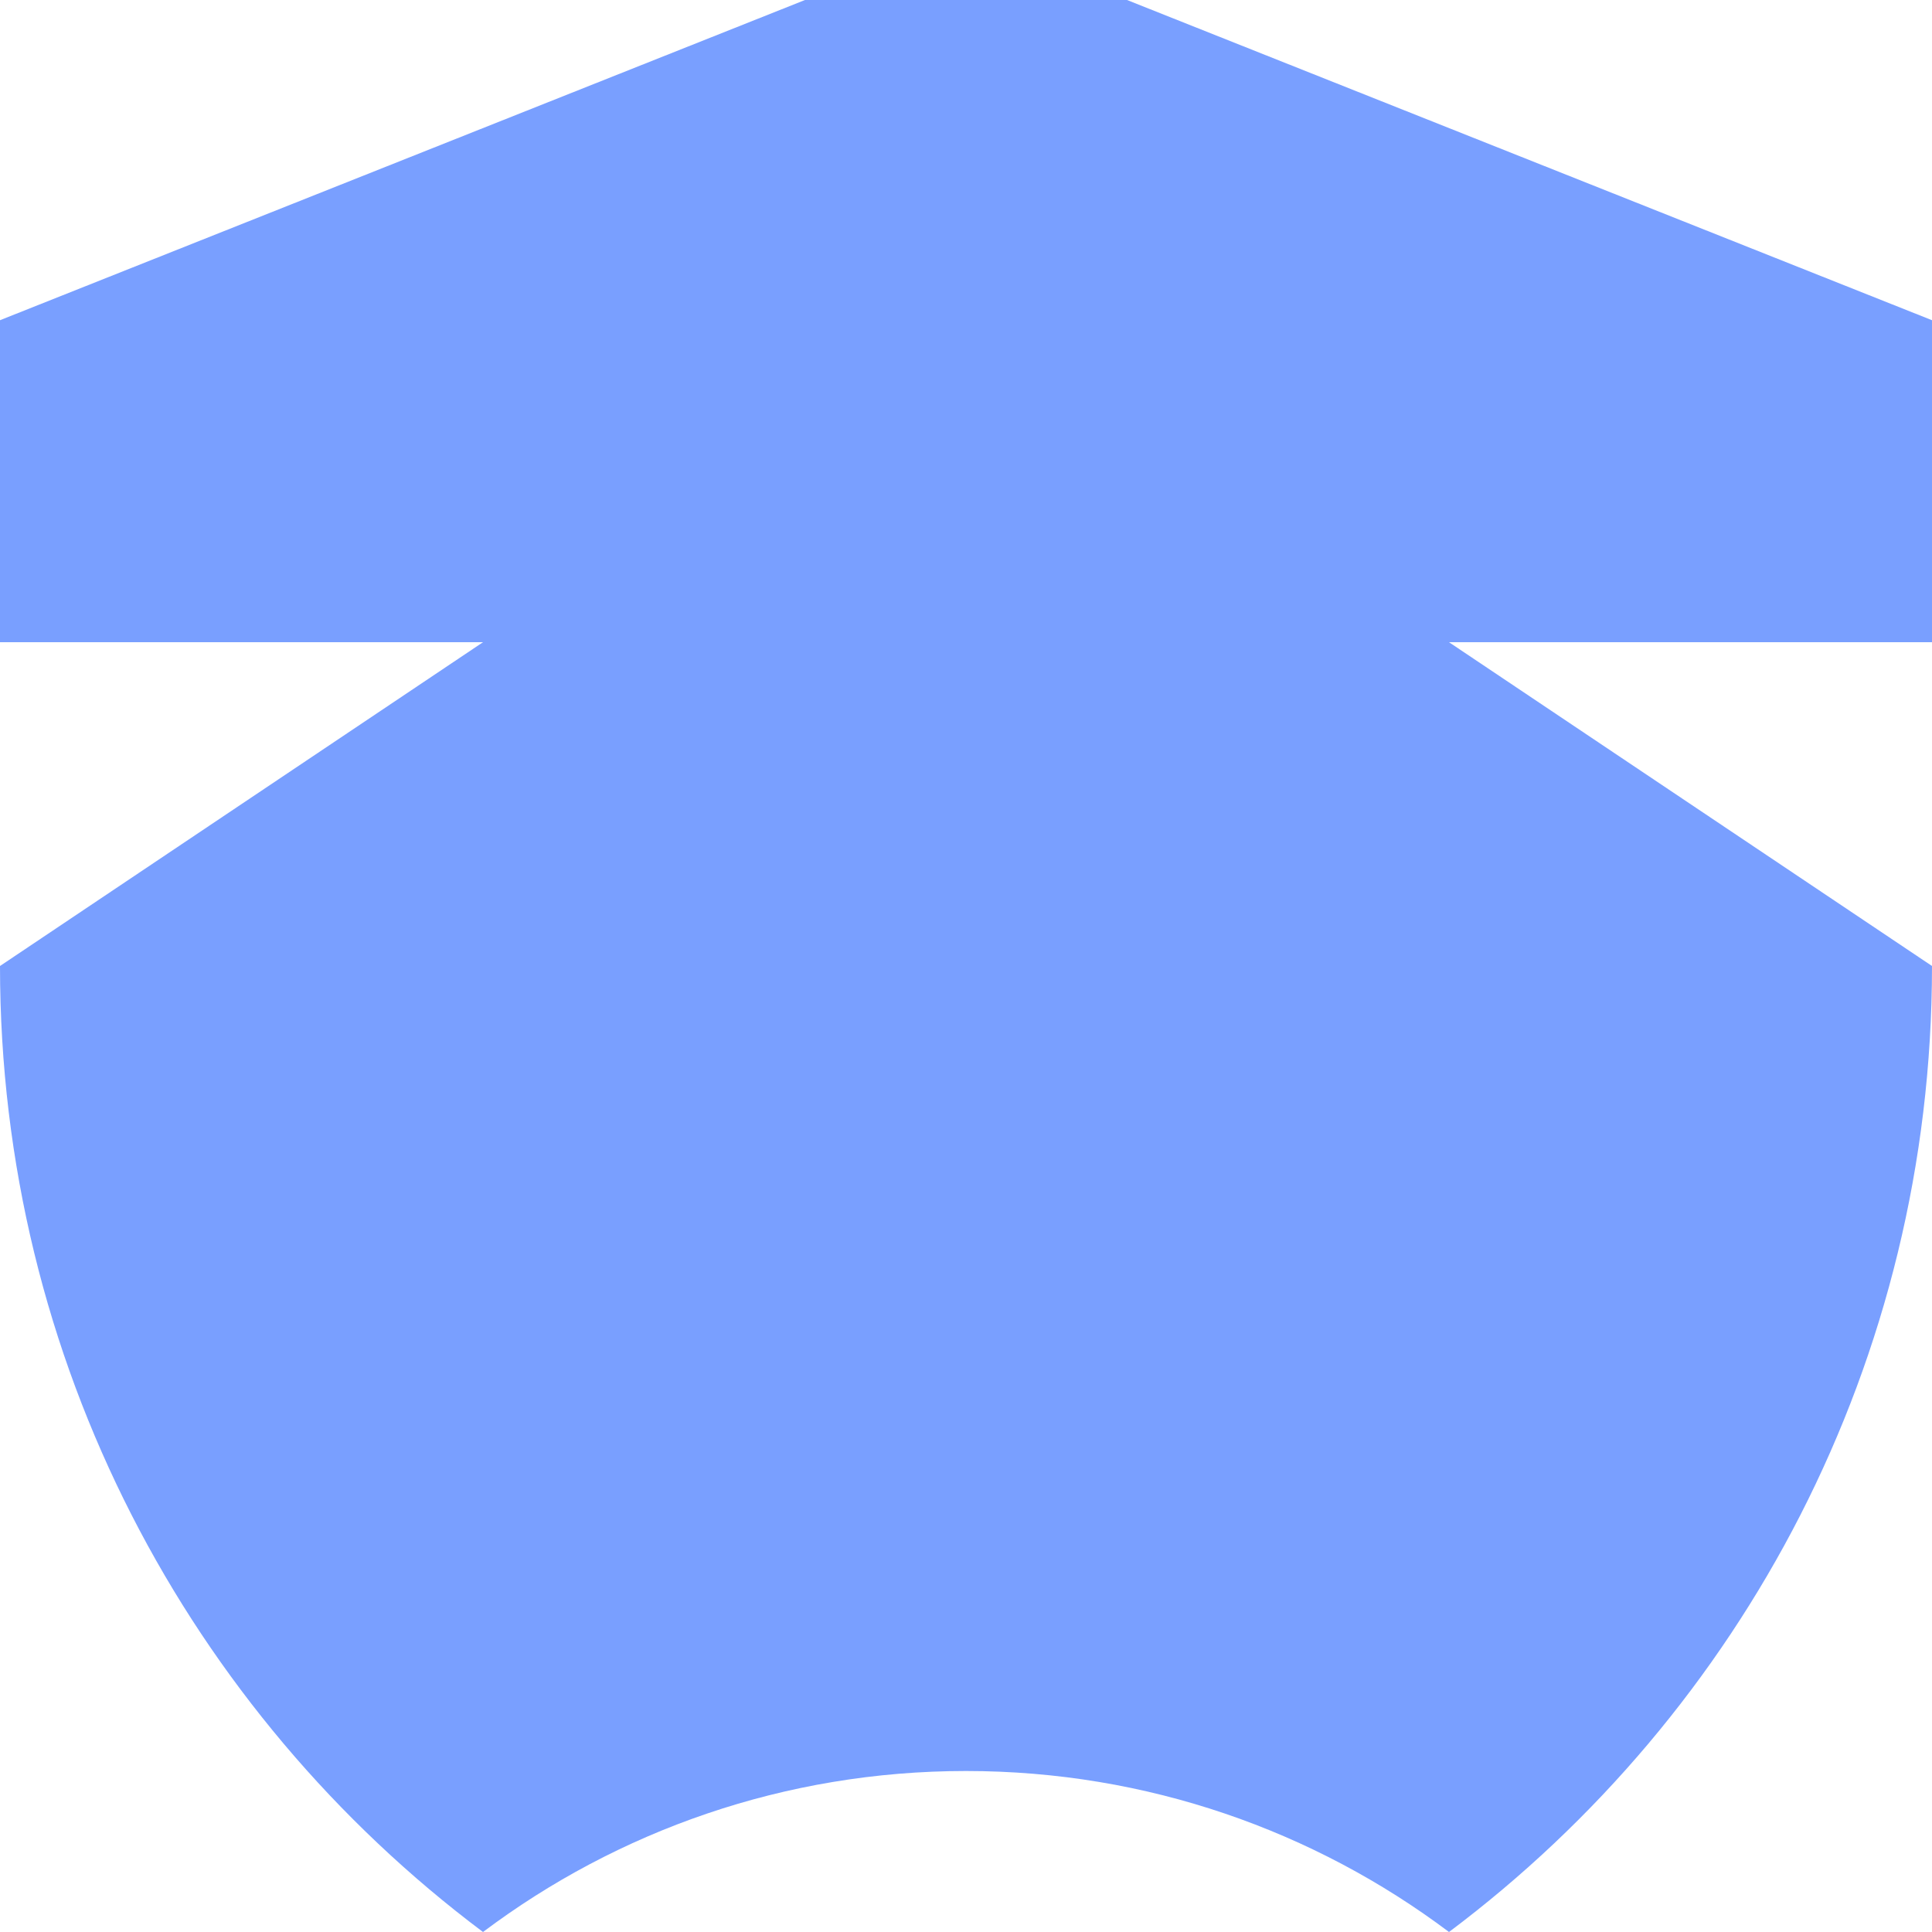 <svg xmlns="http://www.w3.org/2000/svg" viewBox="0 0 1080 1080">
  <path fill="#799fff" fill-opacity="1.0" d="M540,0H450L0,179V359C90,359 270,359 270,359L0,540C0,761 106,957 270,1080C345.2,1023.5 438.7,990 540,990C641.3,990 734.8,1023.5 810,1080C974,957 1080,761 1080,540L810,359C810,359 990,359 1080,359V179L630,0H540Z"/>
</svg>